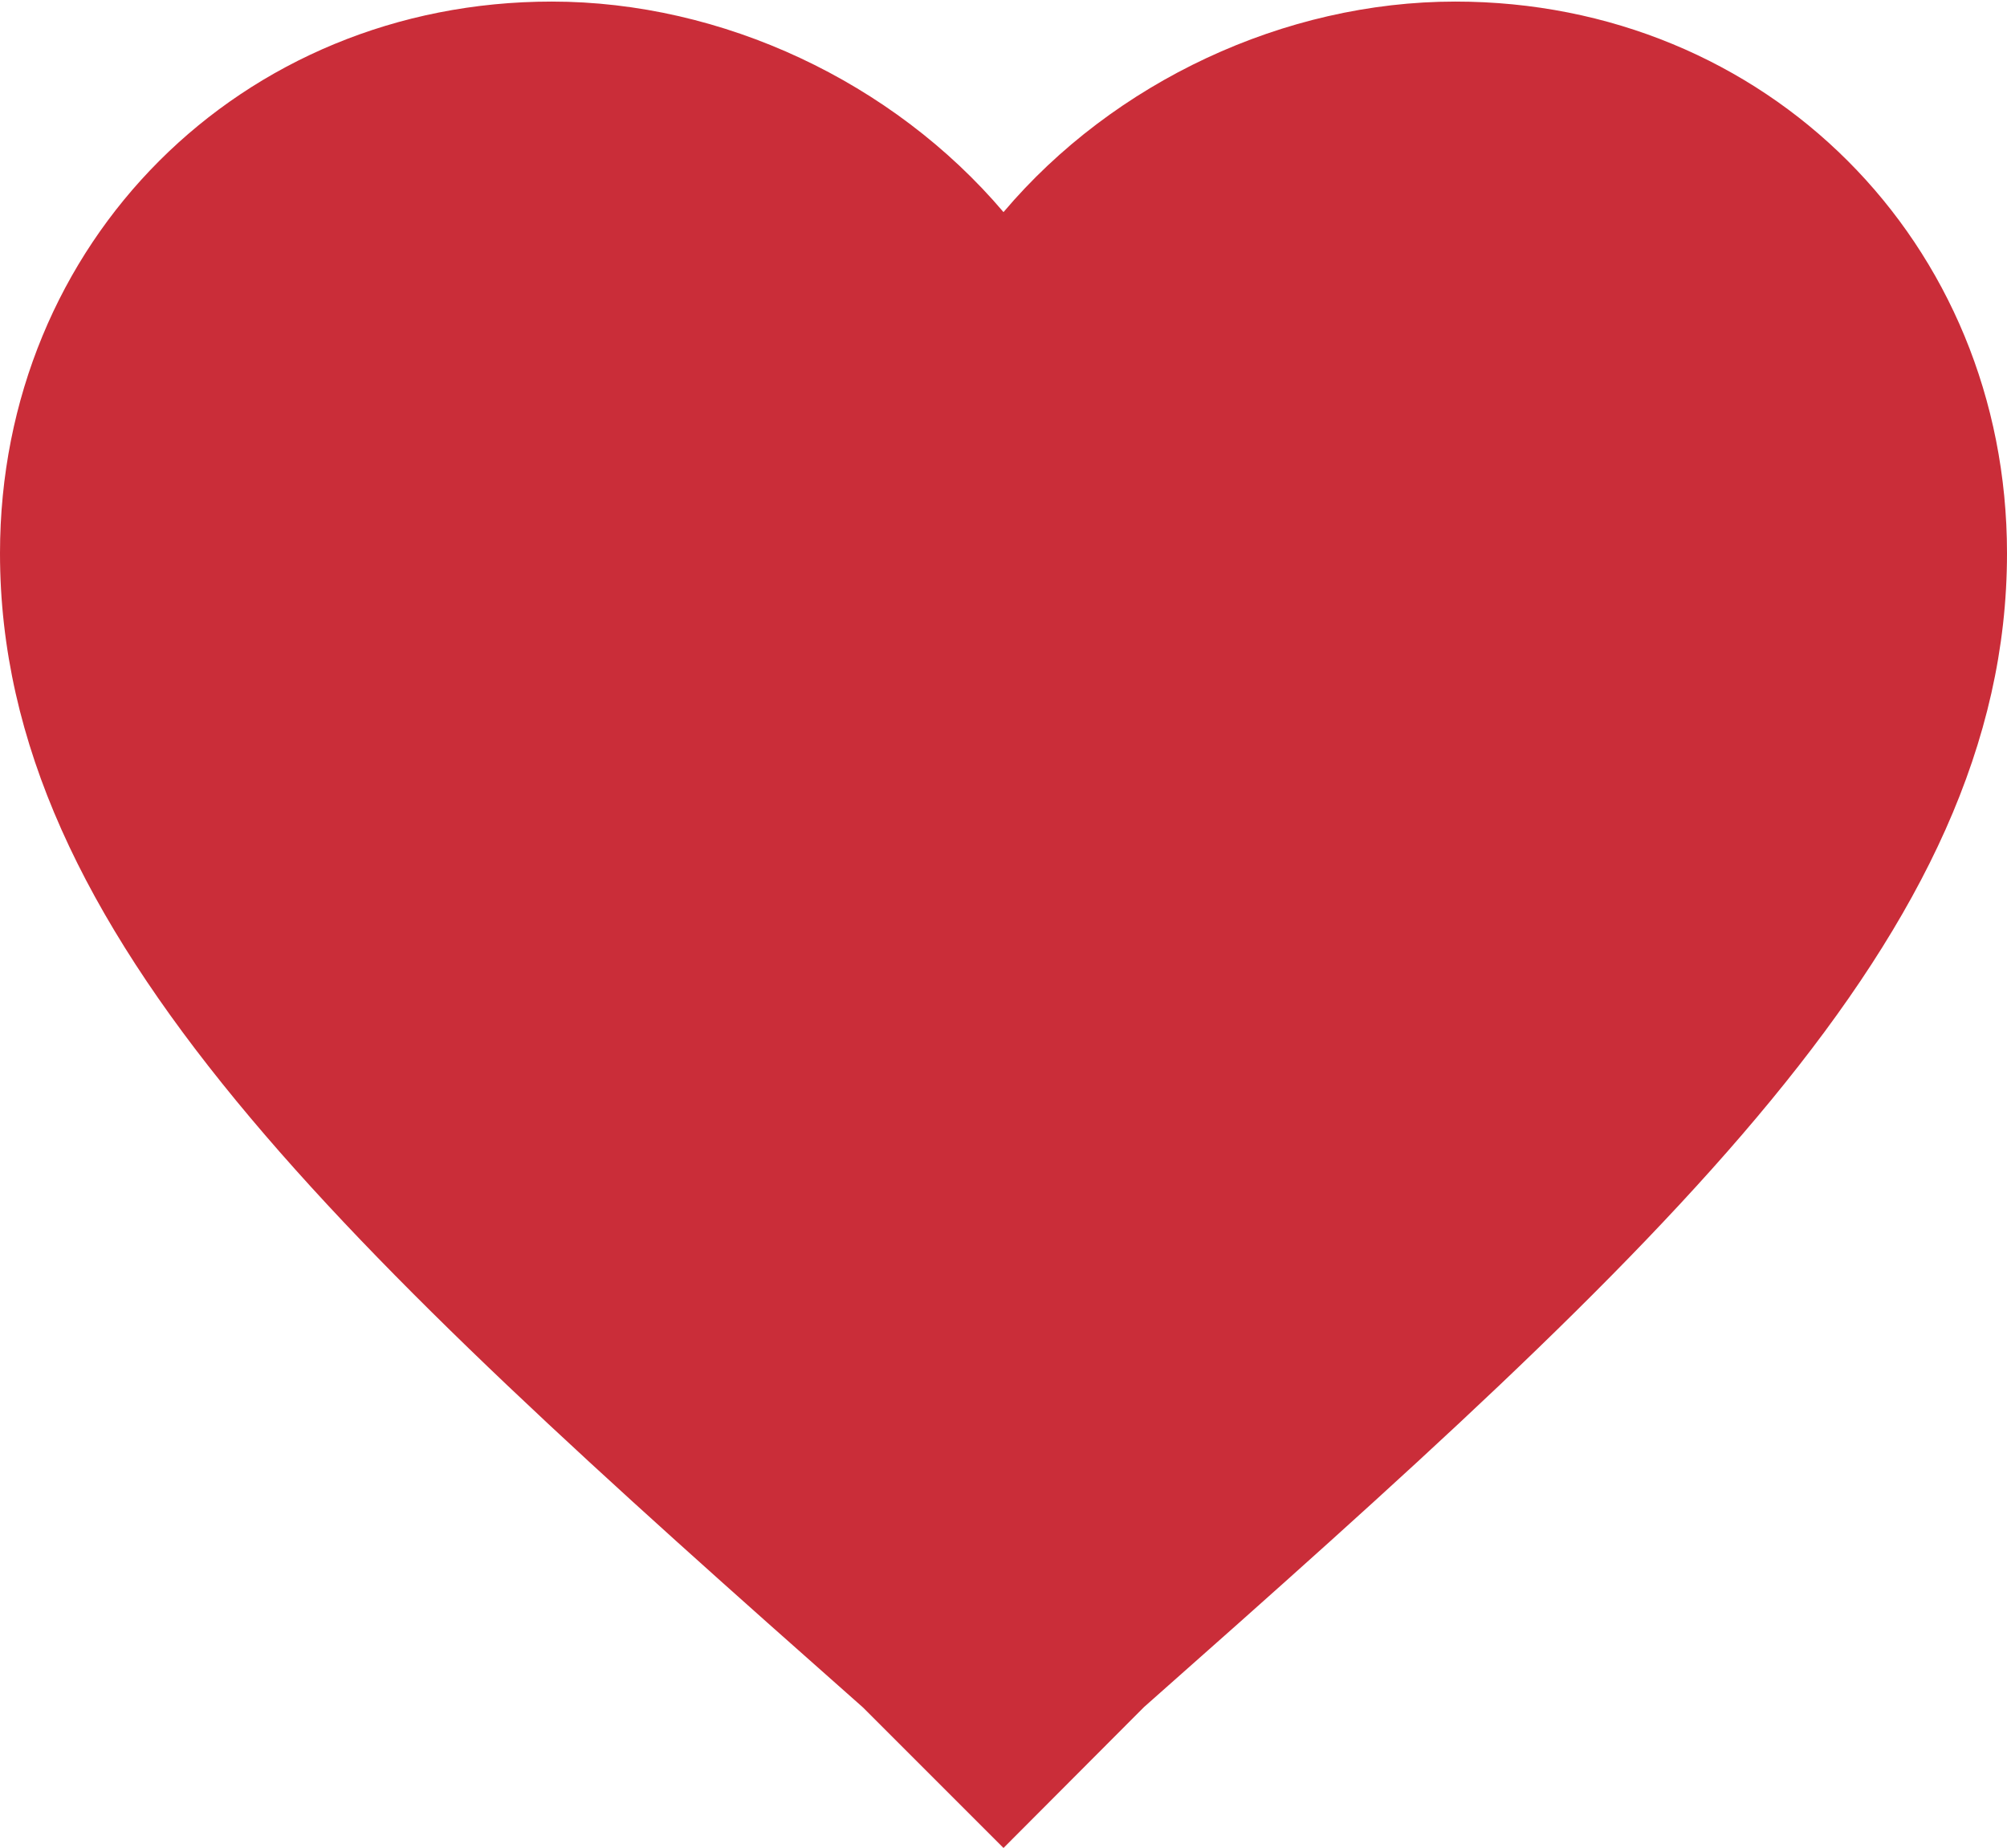 <?xml version="1.0" encoding="utf-8"?>
<!-- Generator: Adobe Illustrator 23.0.1, SVG Export Plug-In . SVG Version: 6.00 Build 0)  -->
<svg version="1.1" id="Capa_1" xmlns="http://www.w3.org/2000/svg" xmlns:xlink="http://www.w3.org/1999/xlink" x="0px" y="0px"
	 viewBox="0 0 510 469.6" style="enable-background:new 0 0 510 469.6;" xml:space="preserve">
<style type="text/css">
	.st0{fill:#CA2D39;}
</style>
<g>
	<g id="favorite">
		<path class="st0" d="M255,469.6l-35.7-35.7C86.7,316.6,0,237.5,0,140.6C0,61.6,61.2,0.4,140.2,0.4c43.4,0,86.7,20.4,114.8,53.5
			c28-33.1,71.4-53.5,114.8-53.5c79,0,140.2,61.2,140.2,140.2c0,96.9-86.7,175.9-219.3,293.2L255,469.6z"/>
	</g>
</g>
</svg>

